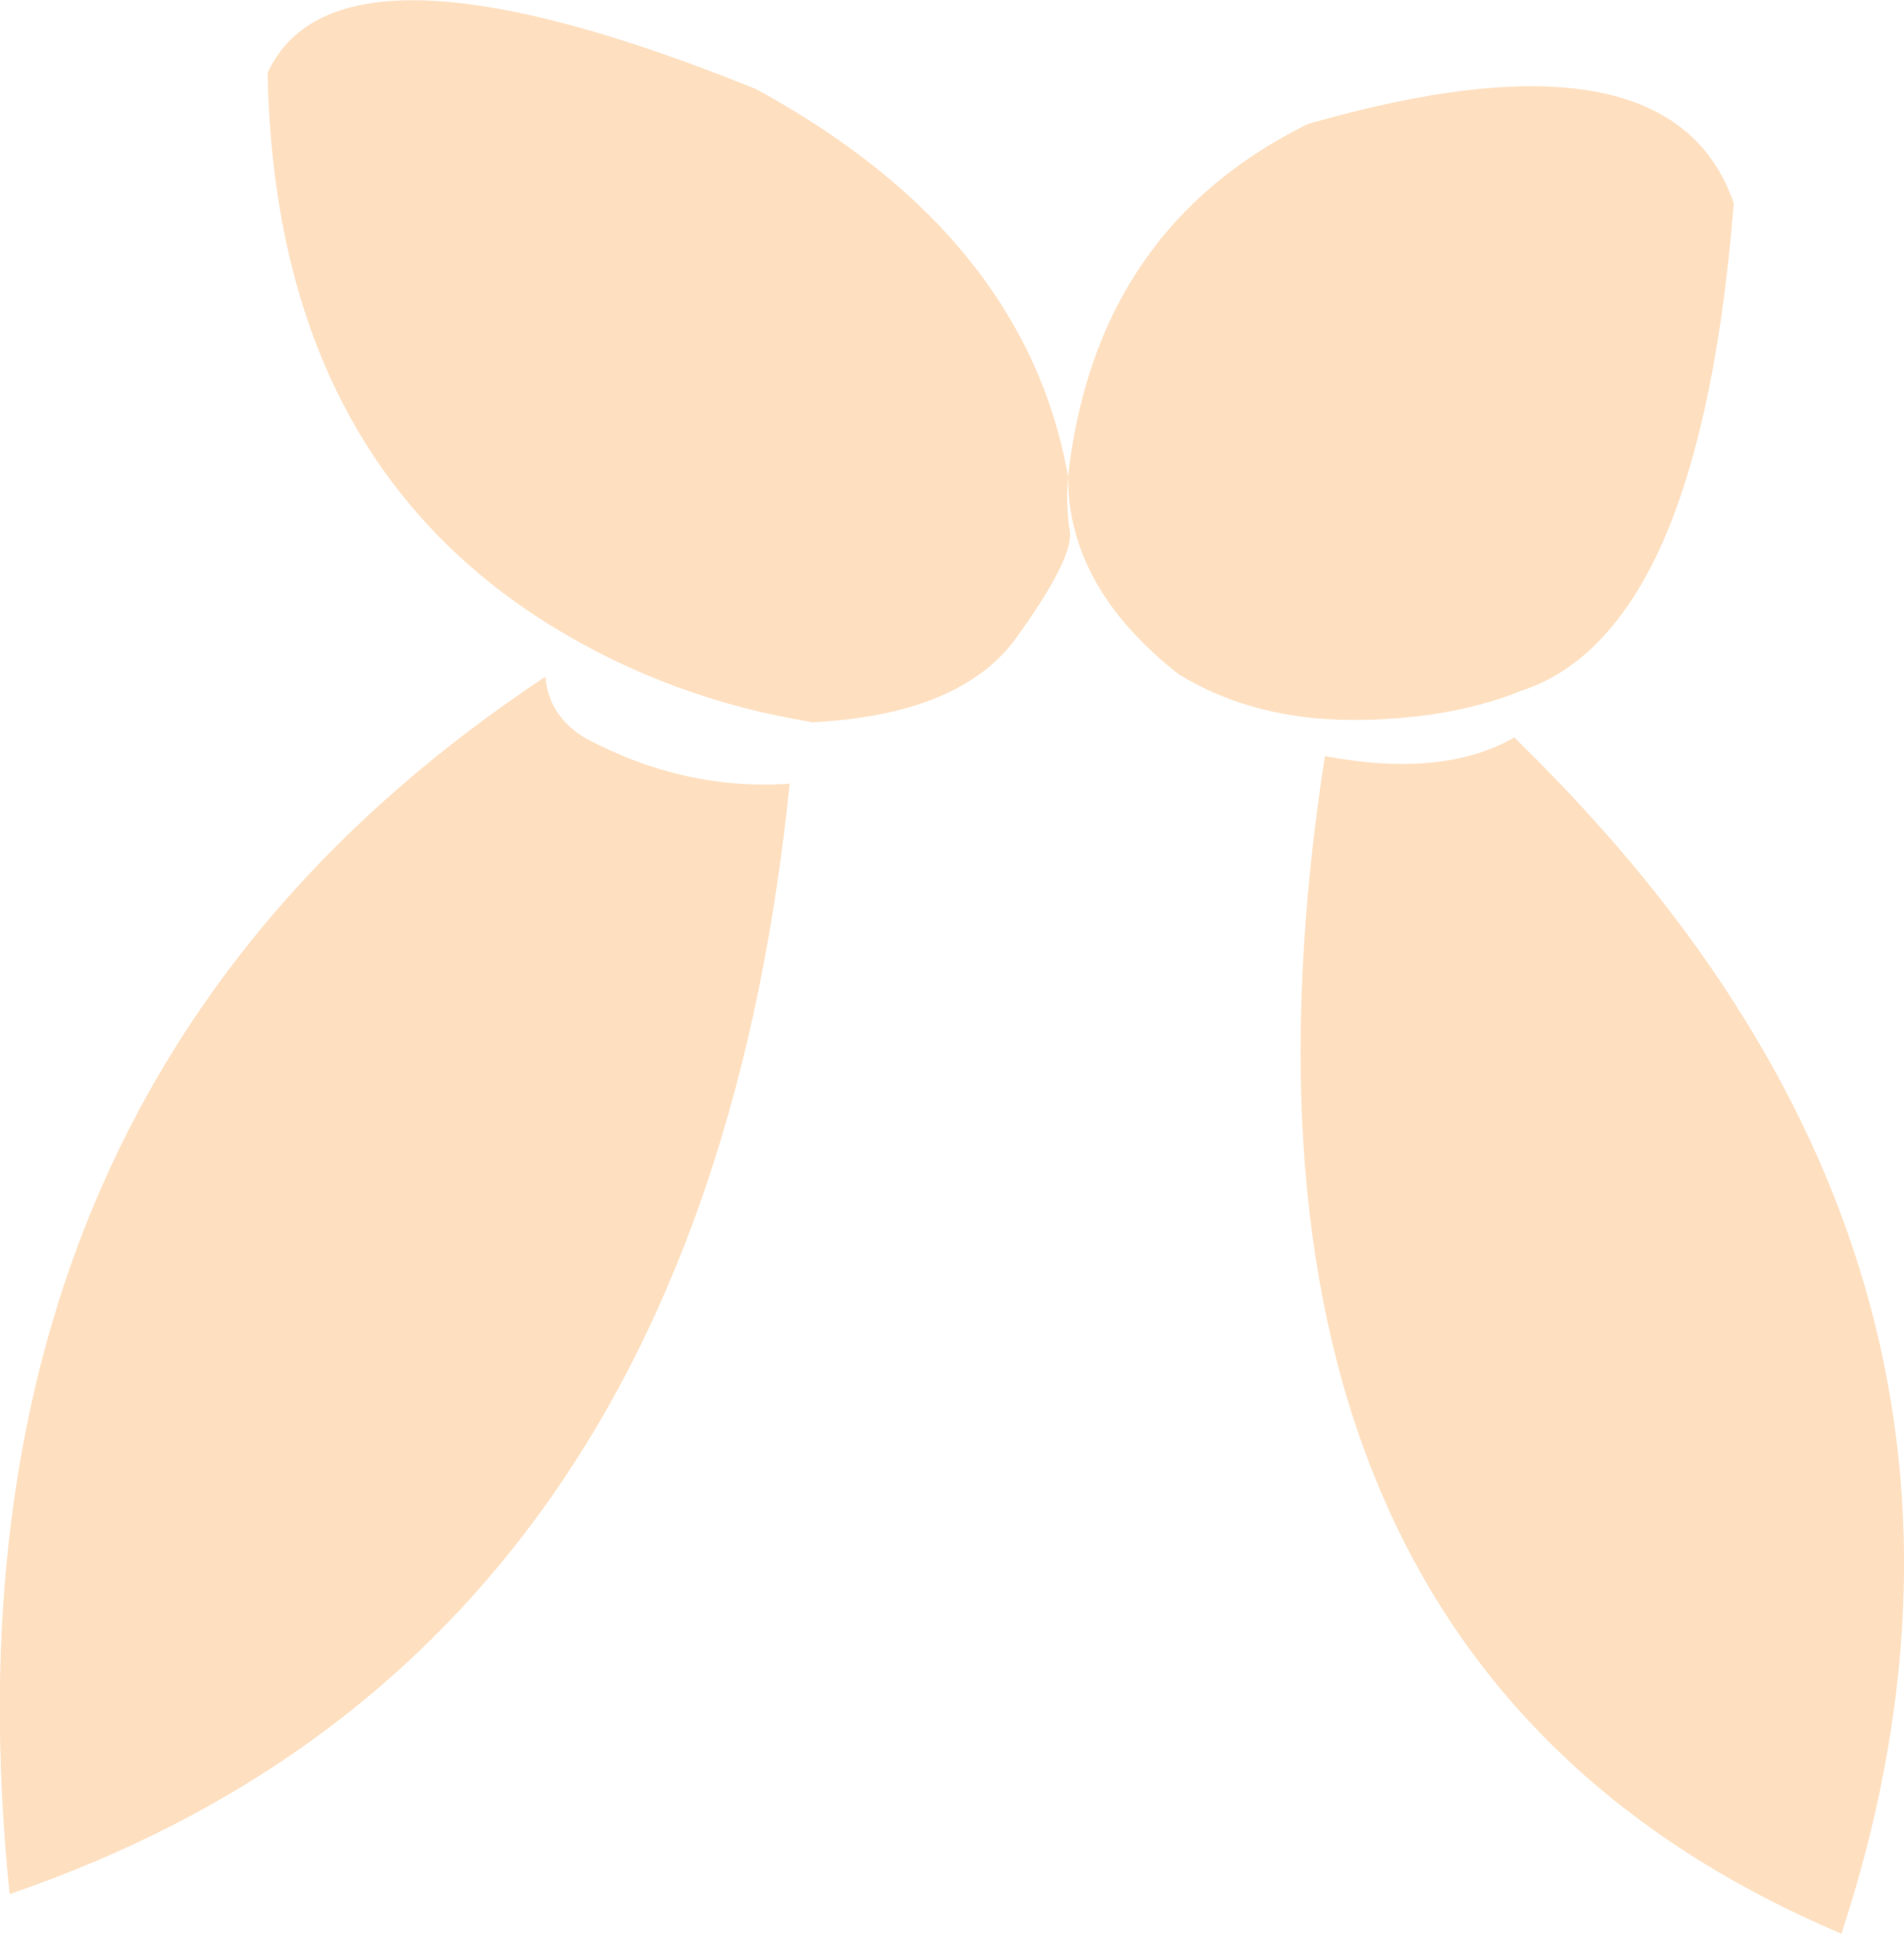 <?xml version="1.0" encoding="UTF-8" standalone="no"?>
<svg xmlns:xlink="http://www.w3.org/1999/xlink" height="160.75px" width="158.3px" xmlns="http://www.w3.org/2000/svg">
  <g transform="matrix(1.0, 0.0, 0.0, 1.0, 79.15, 80.35)">
    <path d="M9.65 -40.75 Q11.95 -61.35 29.6 -70.05 59.75 -78.7 65.0 -63.45 63.4 -43.55 58.15 -33.3 53.85 -25.0 47.25 -22.9 44.1 -21.6 39.85 -20.95 34.35 -20.2 29.65 -20.7 23.55 -21.4 18.85 -24.3 9.6 -31.55 9.65 -40.75 9.45 -38.35 9.8 -36.15 10.1 -33.95 5.4 -27.4 0.75 -20.9 -11.75 -20.3 L-11.8 -20.35 Q-23.4 -22.25 -33.2 -28.25 -56.3 -42.45 -56.9 -74.3 -51.05 -87.0 -16.3 -72.95 6.1 -60.75 9.65 -40.75 M46.75 -19.05 L47.45 -18.35 Q92.0 25.4 73.95 80.4 19.45 57.3 31.0 -17.5 40.85 -15.65 46.75 -19.05 M-13.5 -15.2 Q-20.85 57.45 -78.35 77.1 -85.25 9.95 -33.8 -24.1 -33.55 -20.85 -30.5 -19.0 -22.25 -14.6 -13.5 -15.2" fill="#fee0c1" fill-rule="evenodd" stroke="none"/>
  </g>
</svg>
